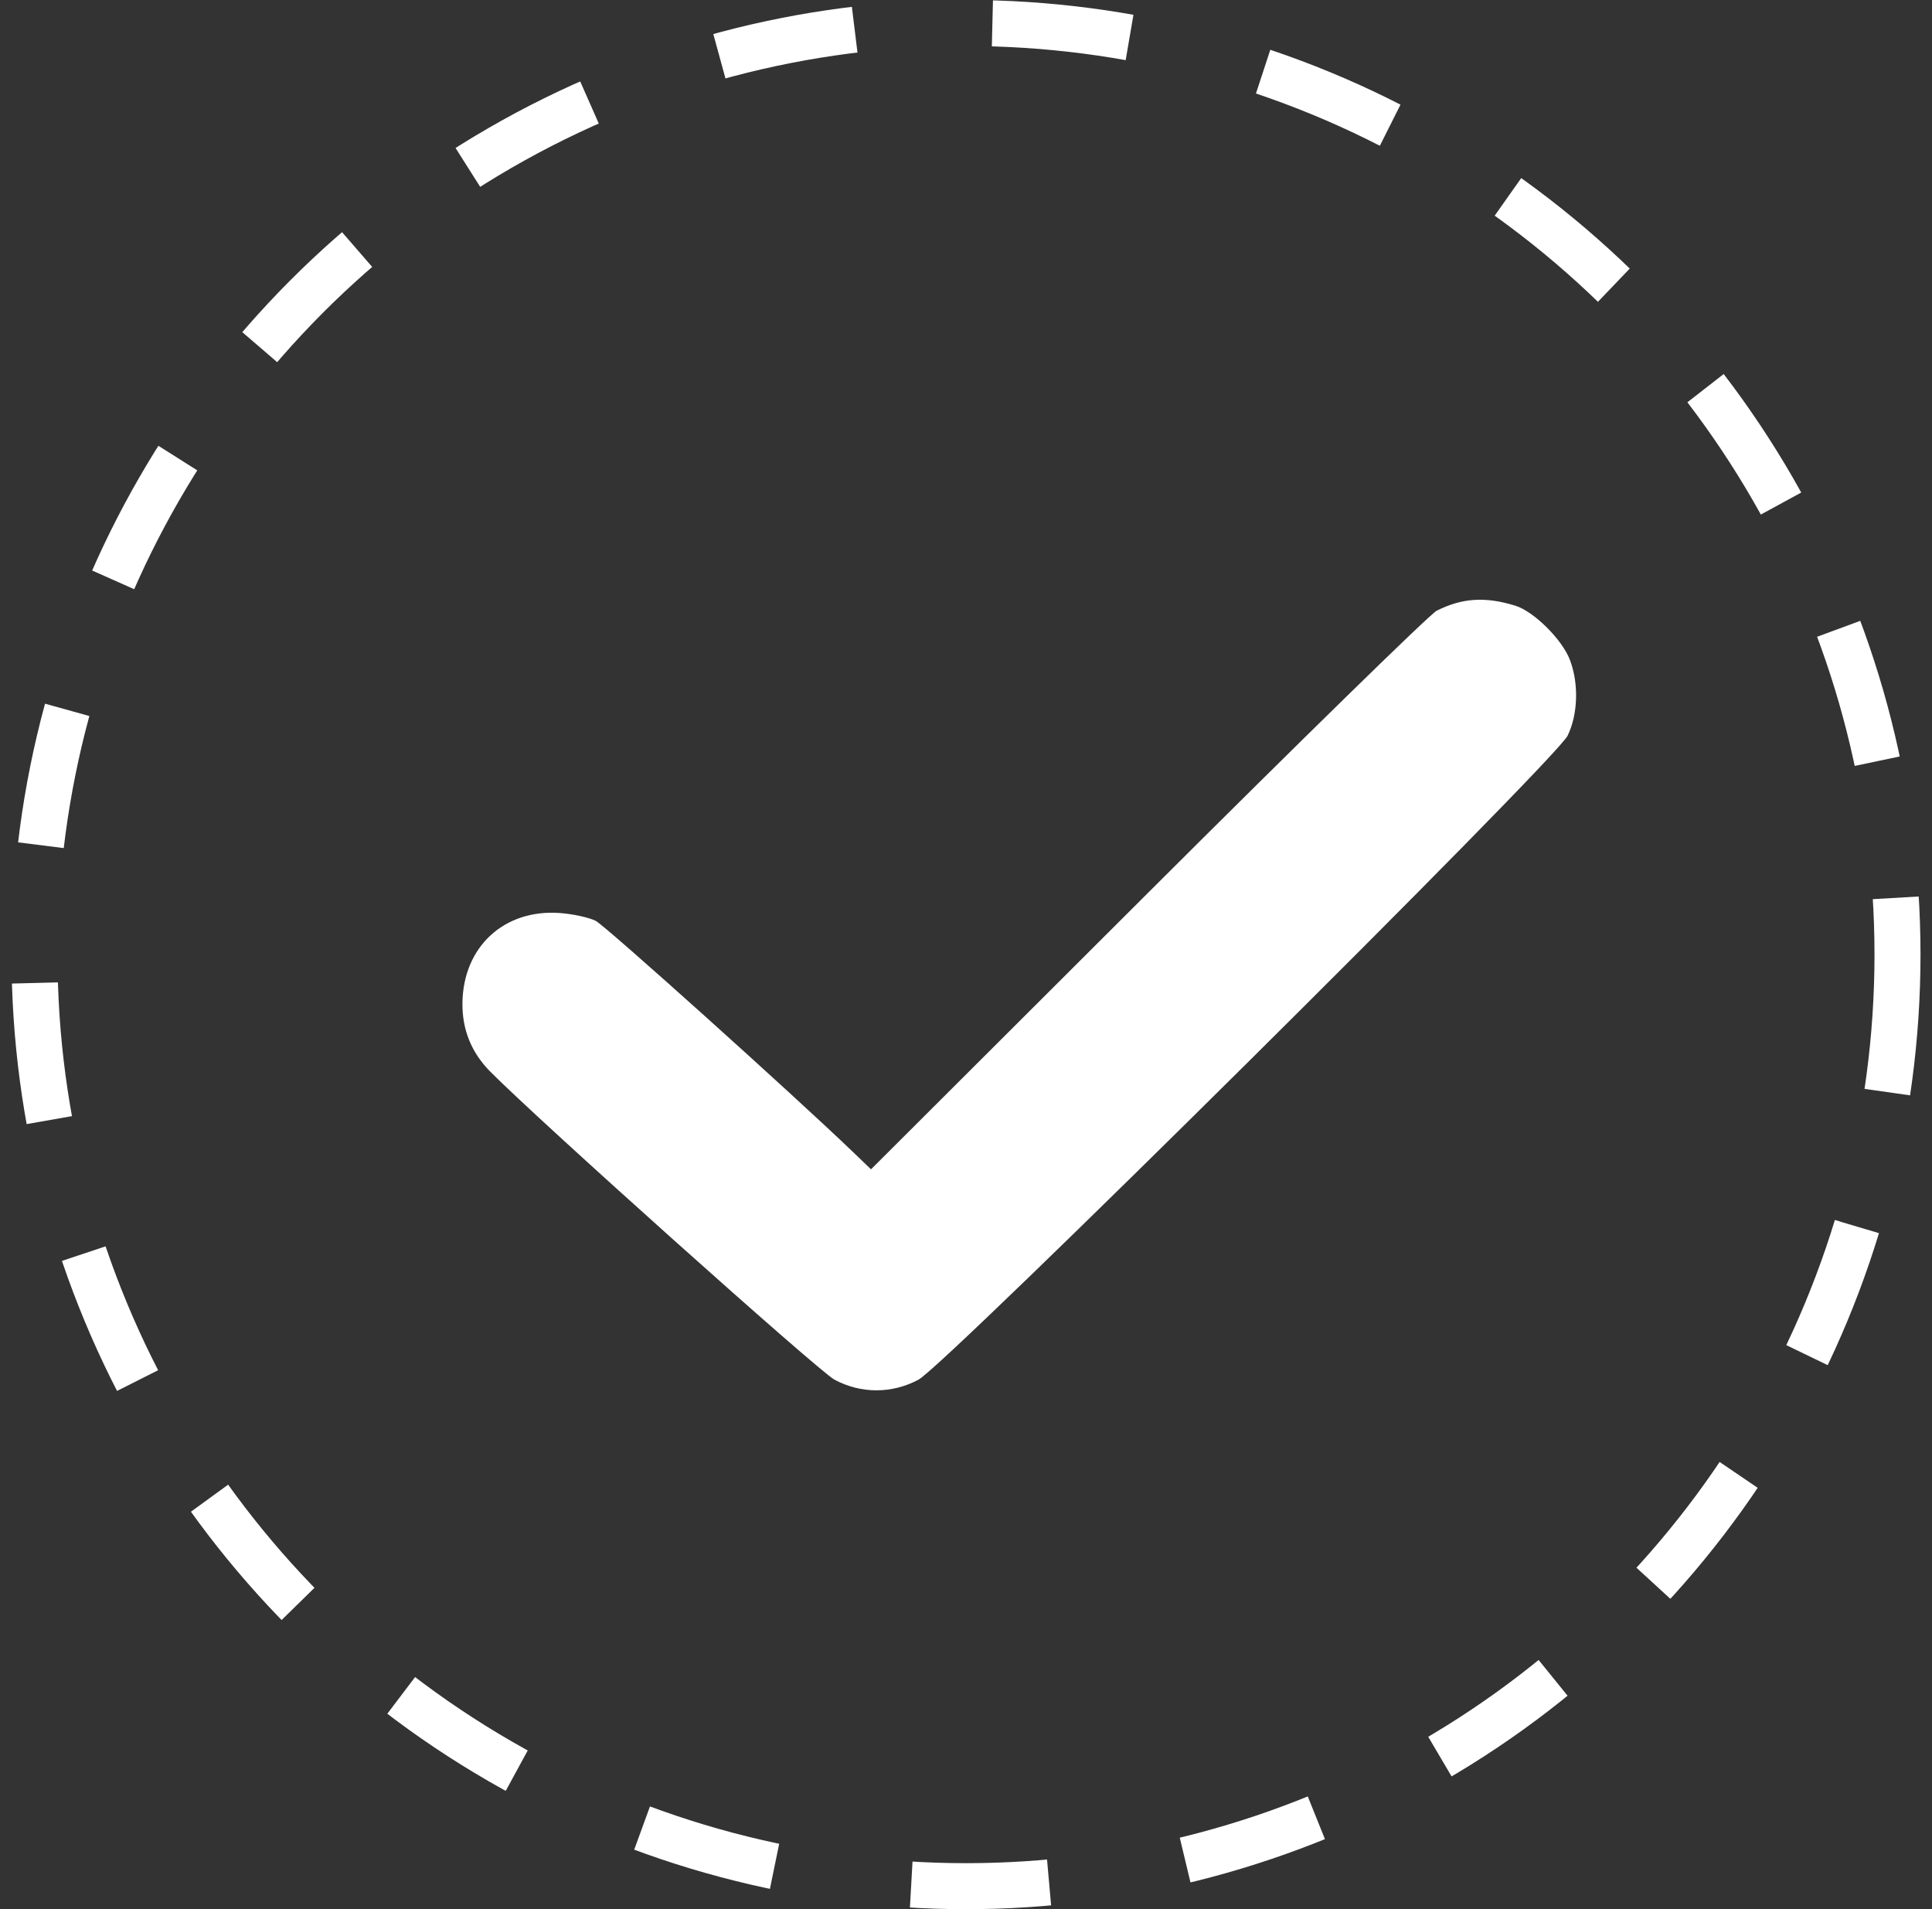 <svg width="84" height="83" viewBox="0 0 84 83" fill="none" xmlns="http://www.w3.org/2000/svg">
<rect x="0" y="0" width="84" height="83" fill="#333333" stroke="none"/>
<path fill-rule="evenodd" clip-rule="evenodd" d="M65.881 26.331C66.686 26.579 67.915 27.796 68.255 28.684C68.649 29.713 68.61 31.049 68.158 31.982C67.651 33.028 41.139 59.329 39.938 59.977C38.787 60.598 37.428 60.598 36.276 59.977C35.593 59.61 23.381 48.678 21.305 46.577C20.495 45.757 20.091 44.755 20.106 43.599C20.138 41.163 21.916 39.52 24.332 39.692C24.912 39.734 25.618 39.888 25.902 40.034C26.331 40.256 34.473 47.571 37.103 50.098L37.87 50.835L49.907 38.823C56.527 32.216 62.177 26.694 62.462 26.551C63.578 25.993 64.571 25.929 65.881 26.331Z" fill="white"/>
<circle cx="42" cy="41.5" r="40.5" stroke="white" stroke-width="2" stroke-dasharray="6 6"/>
</svg>
